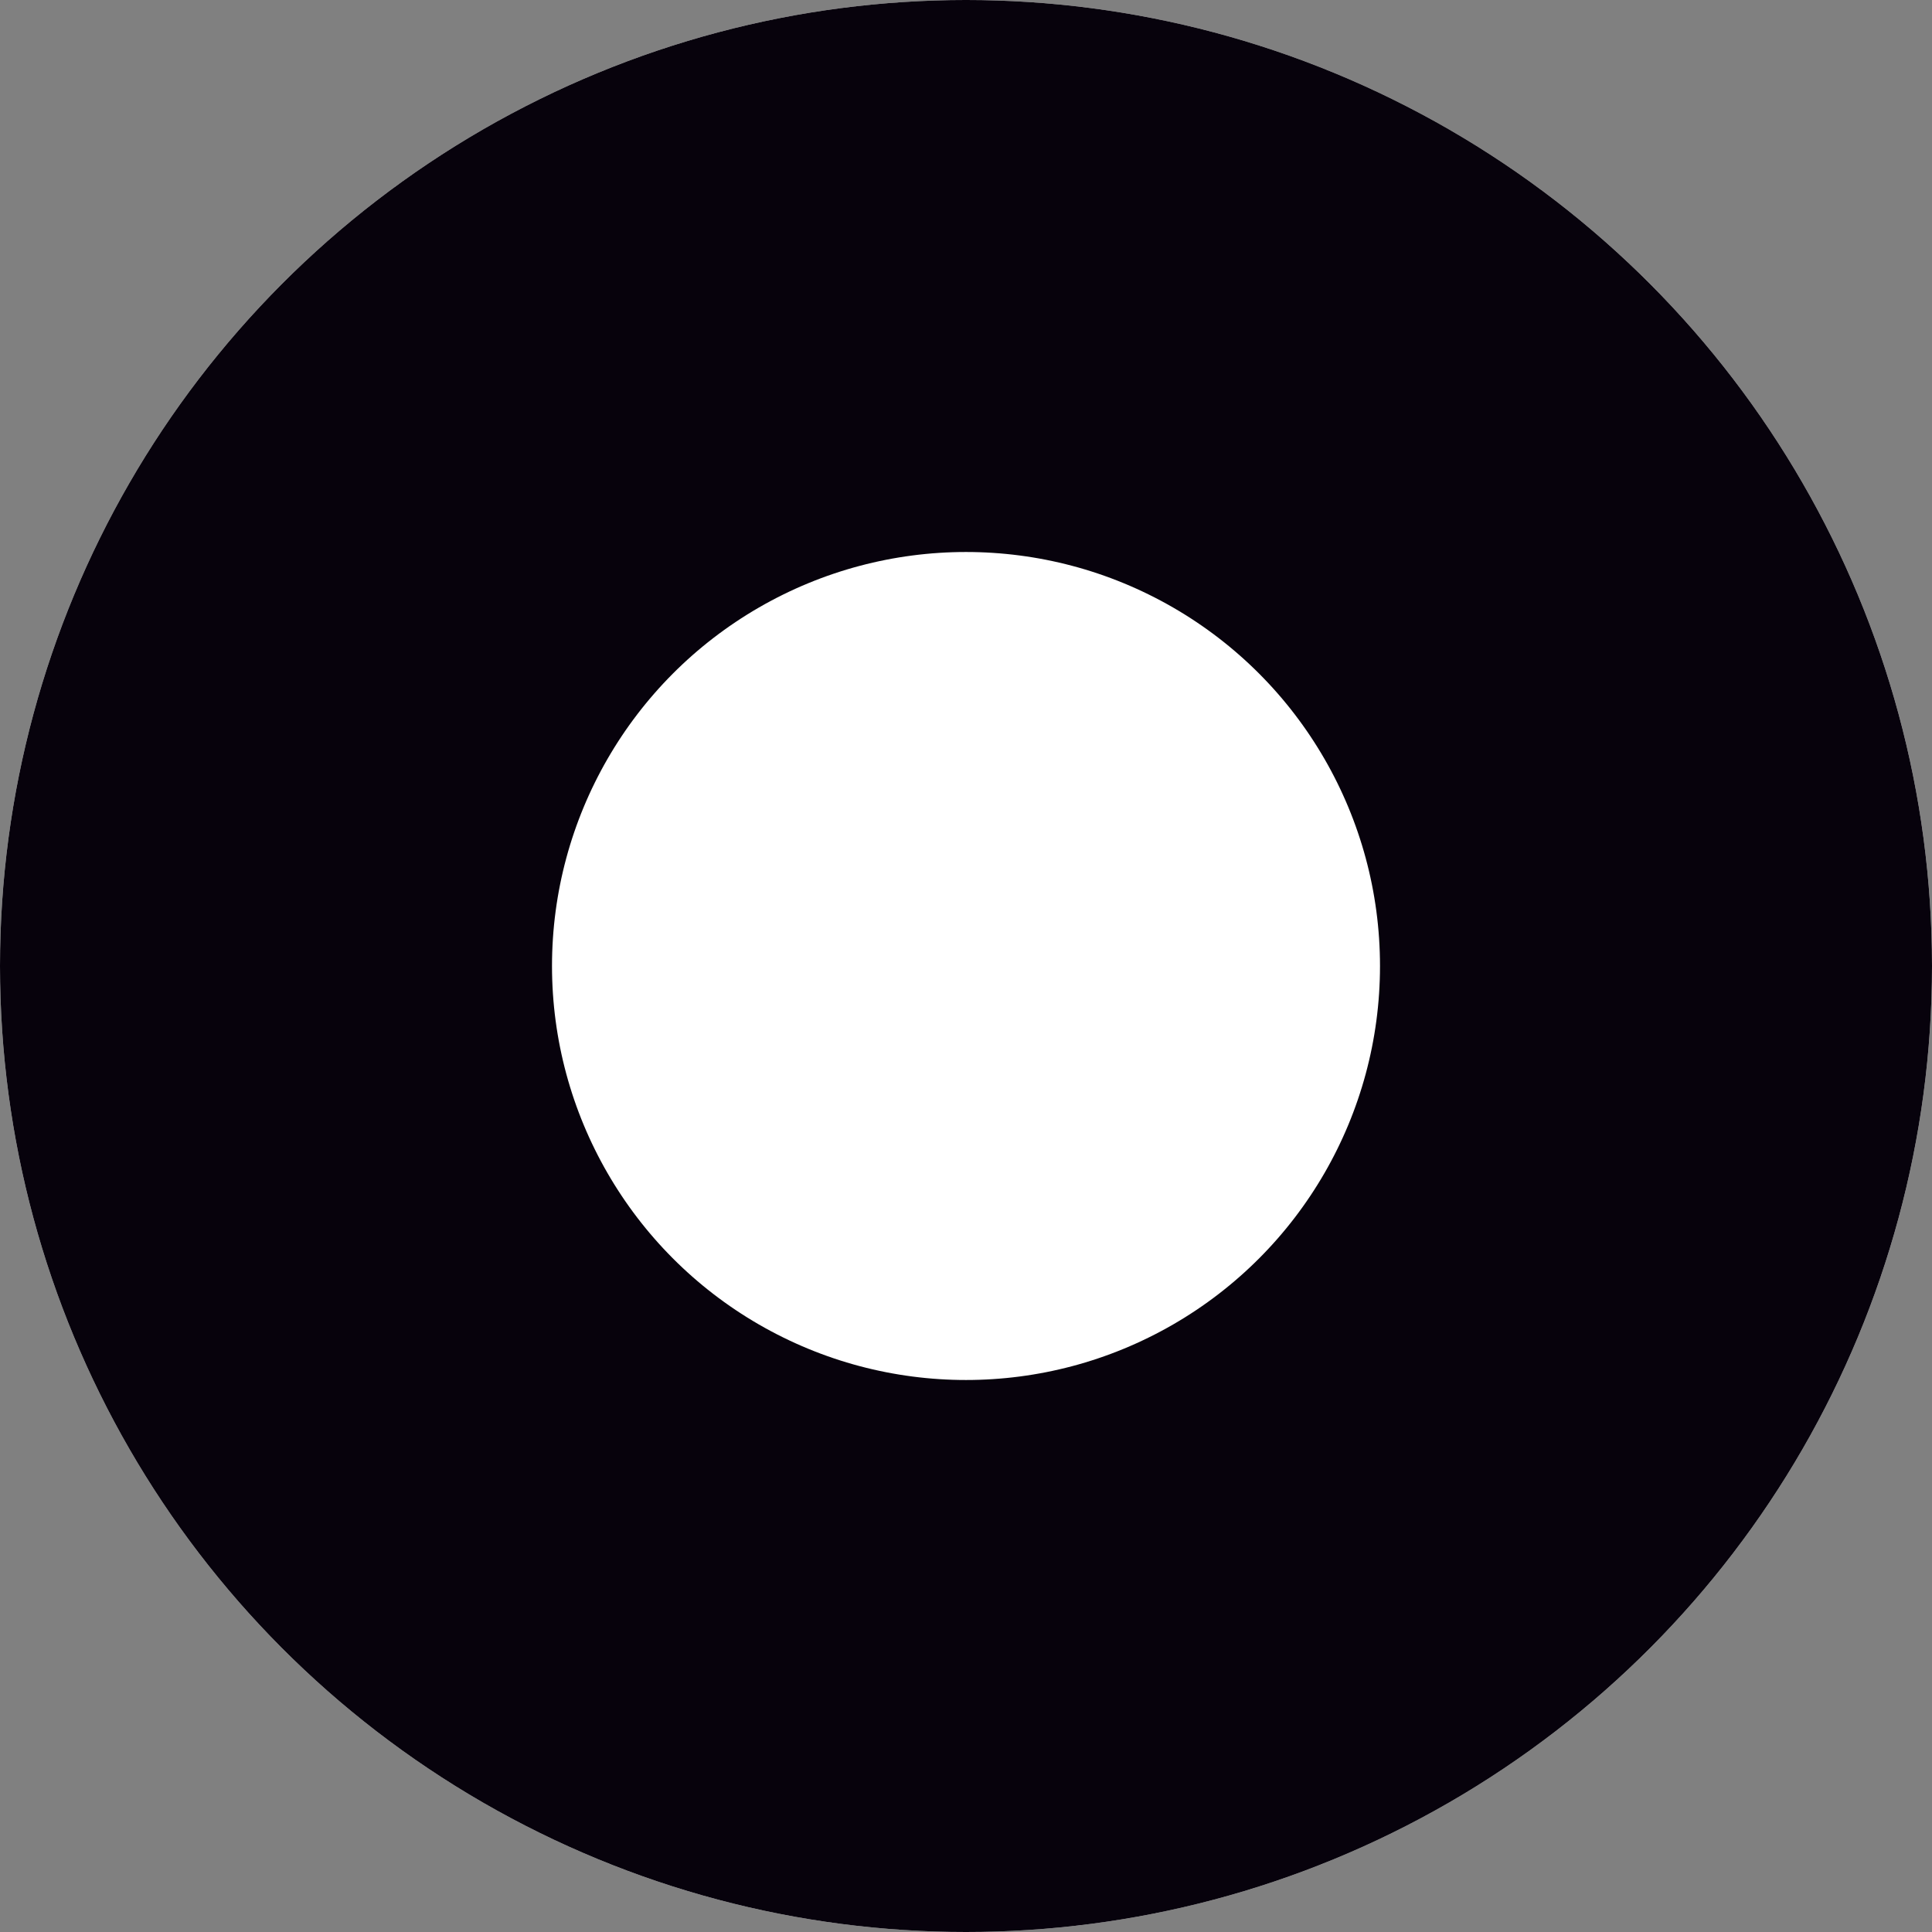 <svg xmlns="http://www.w3.org/2000/svg" width="49" height="49" viewBox="0 0 49 49">
  <rect x="0" y="0" width="49" height="49" fill="#808080" stroke="none"/>
  <g id="Ellipse_149" data-name="Ellipse 149" fill="#fff" stroke="#07020c" stroke-width="14">
    <circle cx="24.5" cy="24.5" r="24.5" stroke="none"/>
    <circle cx="24.5" cy="24.5" r="17.5" fill="none"/>
  </g>
</svg>

